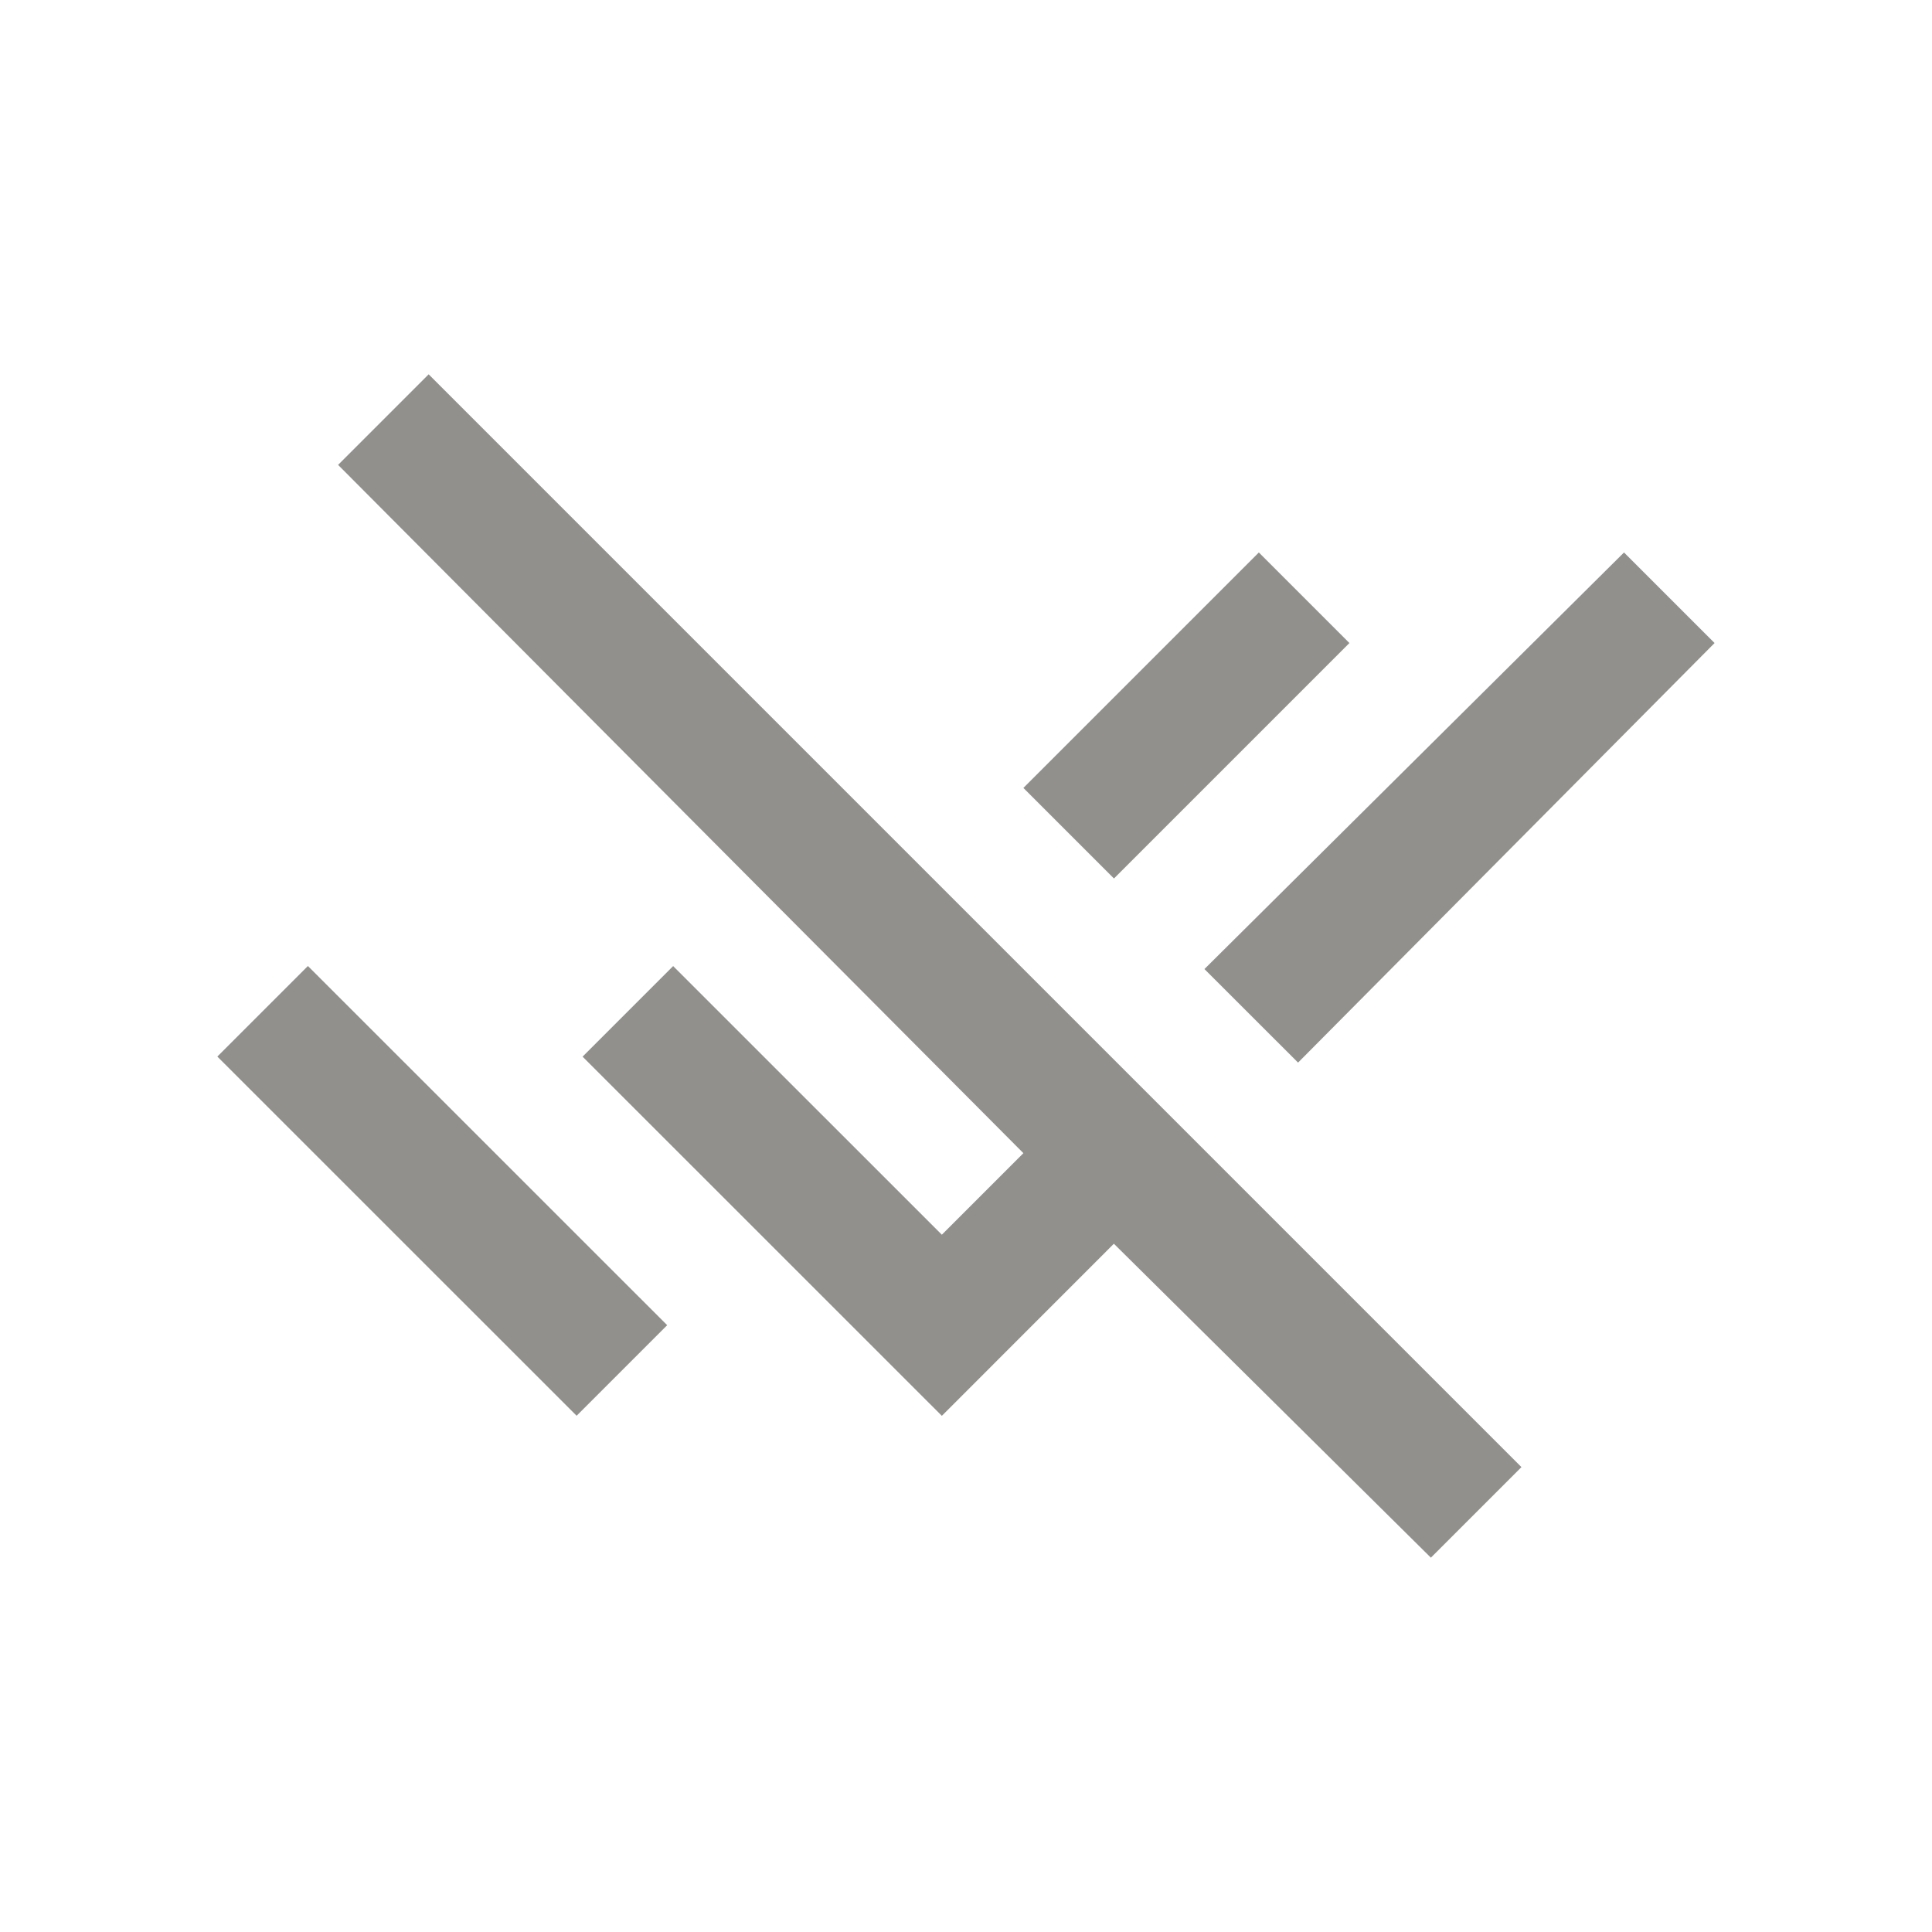 <!-- Generated by IcoMoon.io -->
<svg version="1.1" xmlns="http://www.w3.org/2000/svg" width="24" height="24" viewBox="0 0 24 24">
<title>remove_done</title>
<path fill="#91908d" d="M16.763 7.988l-2.925 2.925-1.125-1.125 2.925-2.925zM16.125 13.2l-1.163-1.162 5.212-5.175 1.125 1.125zM4.2 5.775l1.125-1.125 13.575 13.575-1.125 1.125-3.938-3.9-2.137 2.138-4.463-4.462 1.125-1.125 3.338 3.337 1.013-1.013zM3.825 12l4.463 4.462-1.125 1.125-4.463-4.462z"></path>
</svg>
